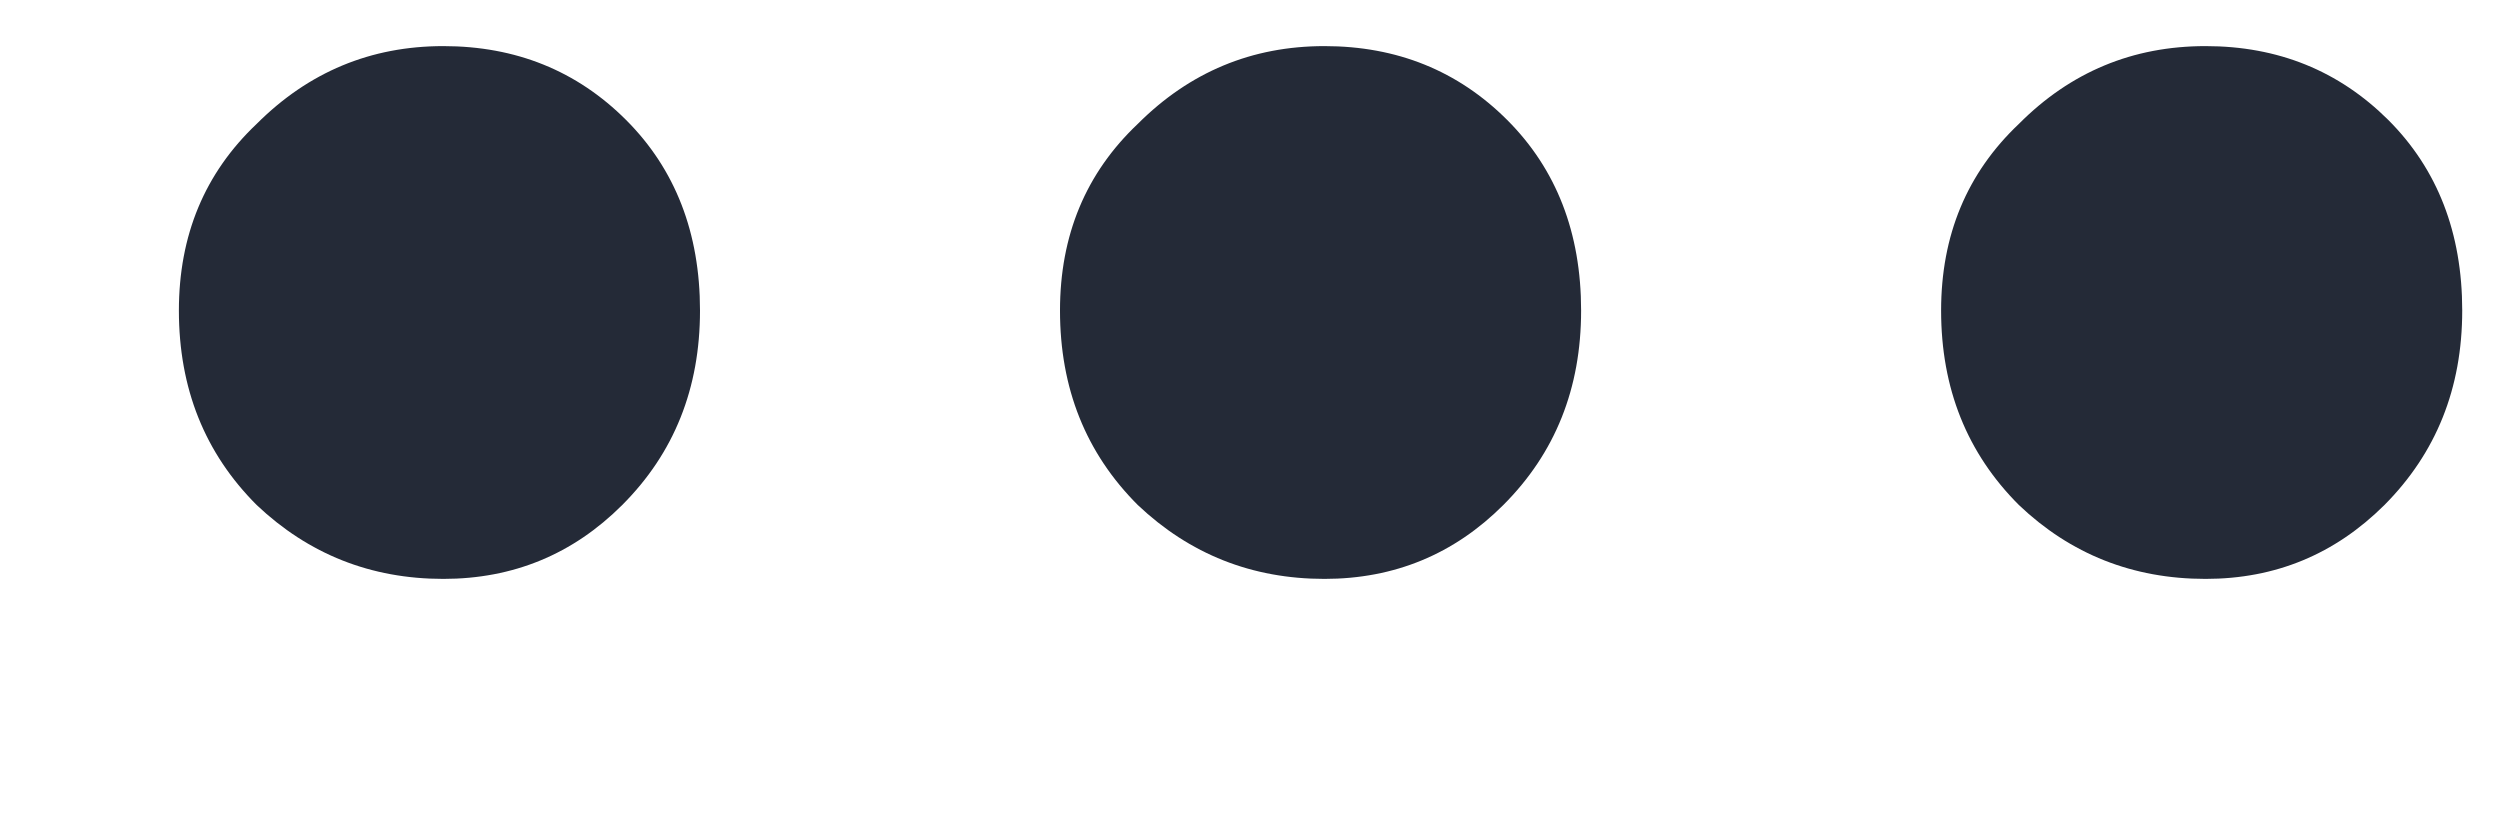 <svg viewBox="0 0 9 3" fill="#242A37" xmlns="http://www.w3.org/2000/svg">
<path d="M1.596 2.084C1.335 2.084 1.111 1.995 0.924 1.818C0.737 1.631 0.644 1.398 0.644 1.118C0.644 0.847 0.737 0.623 0.924 0.446C1.111 0.259 1.335 0.166 1.596 0.166C1.857 0.166 2.077 0.255 2.254 0.432C2.431 0.609 2.52 0.838 2.52 1.118C2.52 1.398 2.427 1.631 2.24 1.818C2.063 1.995 1.848 2.084 1.596 2.084ZM4.768 2.084C4.507 2.084 4.283 1.995 4.096 1.818C3.909 1.631 3.816 1.398 3.816 1.118C3.816 0.847 3.909 0.623 4.096 0.446C4.283 0.259 4.507 0.166 4.768 0.166C5.029 0.166 5.249 0.255 5.426 0.432C5.603 0.609 5.692 0.838 5.692 1.118C5.692 1.398 5.599 1.631 5.412 1.818C5.235 1.995 5.02 2.084 4.768 2.084ZM7.94 2.084C7.678 2.084 7.454 1.995 7.268 1.818C7.081 1.631 6.988 1.398 6.988 1.118C6.988 0.847 7.081 0.623 7.268 0.446C7.454 0.259 7.678 0.166 7.94 0.166C8.201 0.166 8.42 0.255 8.598 0.432C8.775 0.609 8.864 0.838 8.864 1.118C8.864 1.398 8.77 1.631 8.584 1.818C8.406 1.995 8.192 2.084 7.94 2.084Z" fill="#242A37"/>
</svg>
